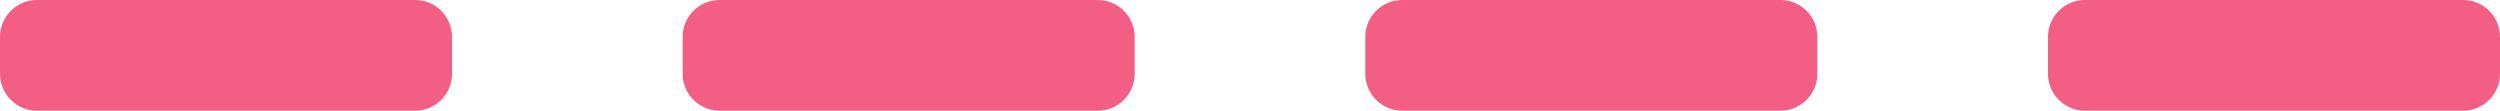 <svg width="271" height="12" viewBox="0 0 271 12" fill="none" xmlns="http://www.w3.org/2000/svg">
<path d="M45 0H4C1.791 0 0 1.791 0 4V8C0 10.209 1.791 12 4 12H45C47.209 12 49 10.209 49 8V4C49 1.791 47.209 0 45 0Z" fill="#F35E84"/>
<path d="M119 0H78C75.791 0 74 1.791 74 4V8C74 10.209 75.791 12 78 12H119C121.209 12 123 10.209 123 8V4C123 1.791 121.209 0 119 0Z" fill="#F35E84"/>
<path d="M193 0H152C149.791 0 148 1.791 148 4V8C148 10.209 149.791 12 152 12H193C195.209 12 197 10.209 197 8V4C197 1.791 195.209 0 193 0Z" fill="#F35E84"/>
<path d="M267 0H226C223.791 0 222 1.791 222 4V8C222 10.209 223.791 12 226 12H267C269.209 12 271 10.209 271 8V4C271 1.791 269.209 0 267 0Z" fill="#F35E84"/>
</svg>
